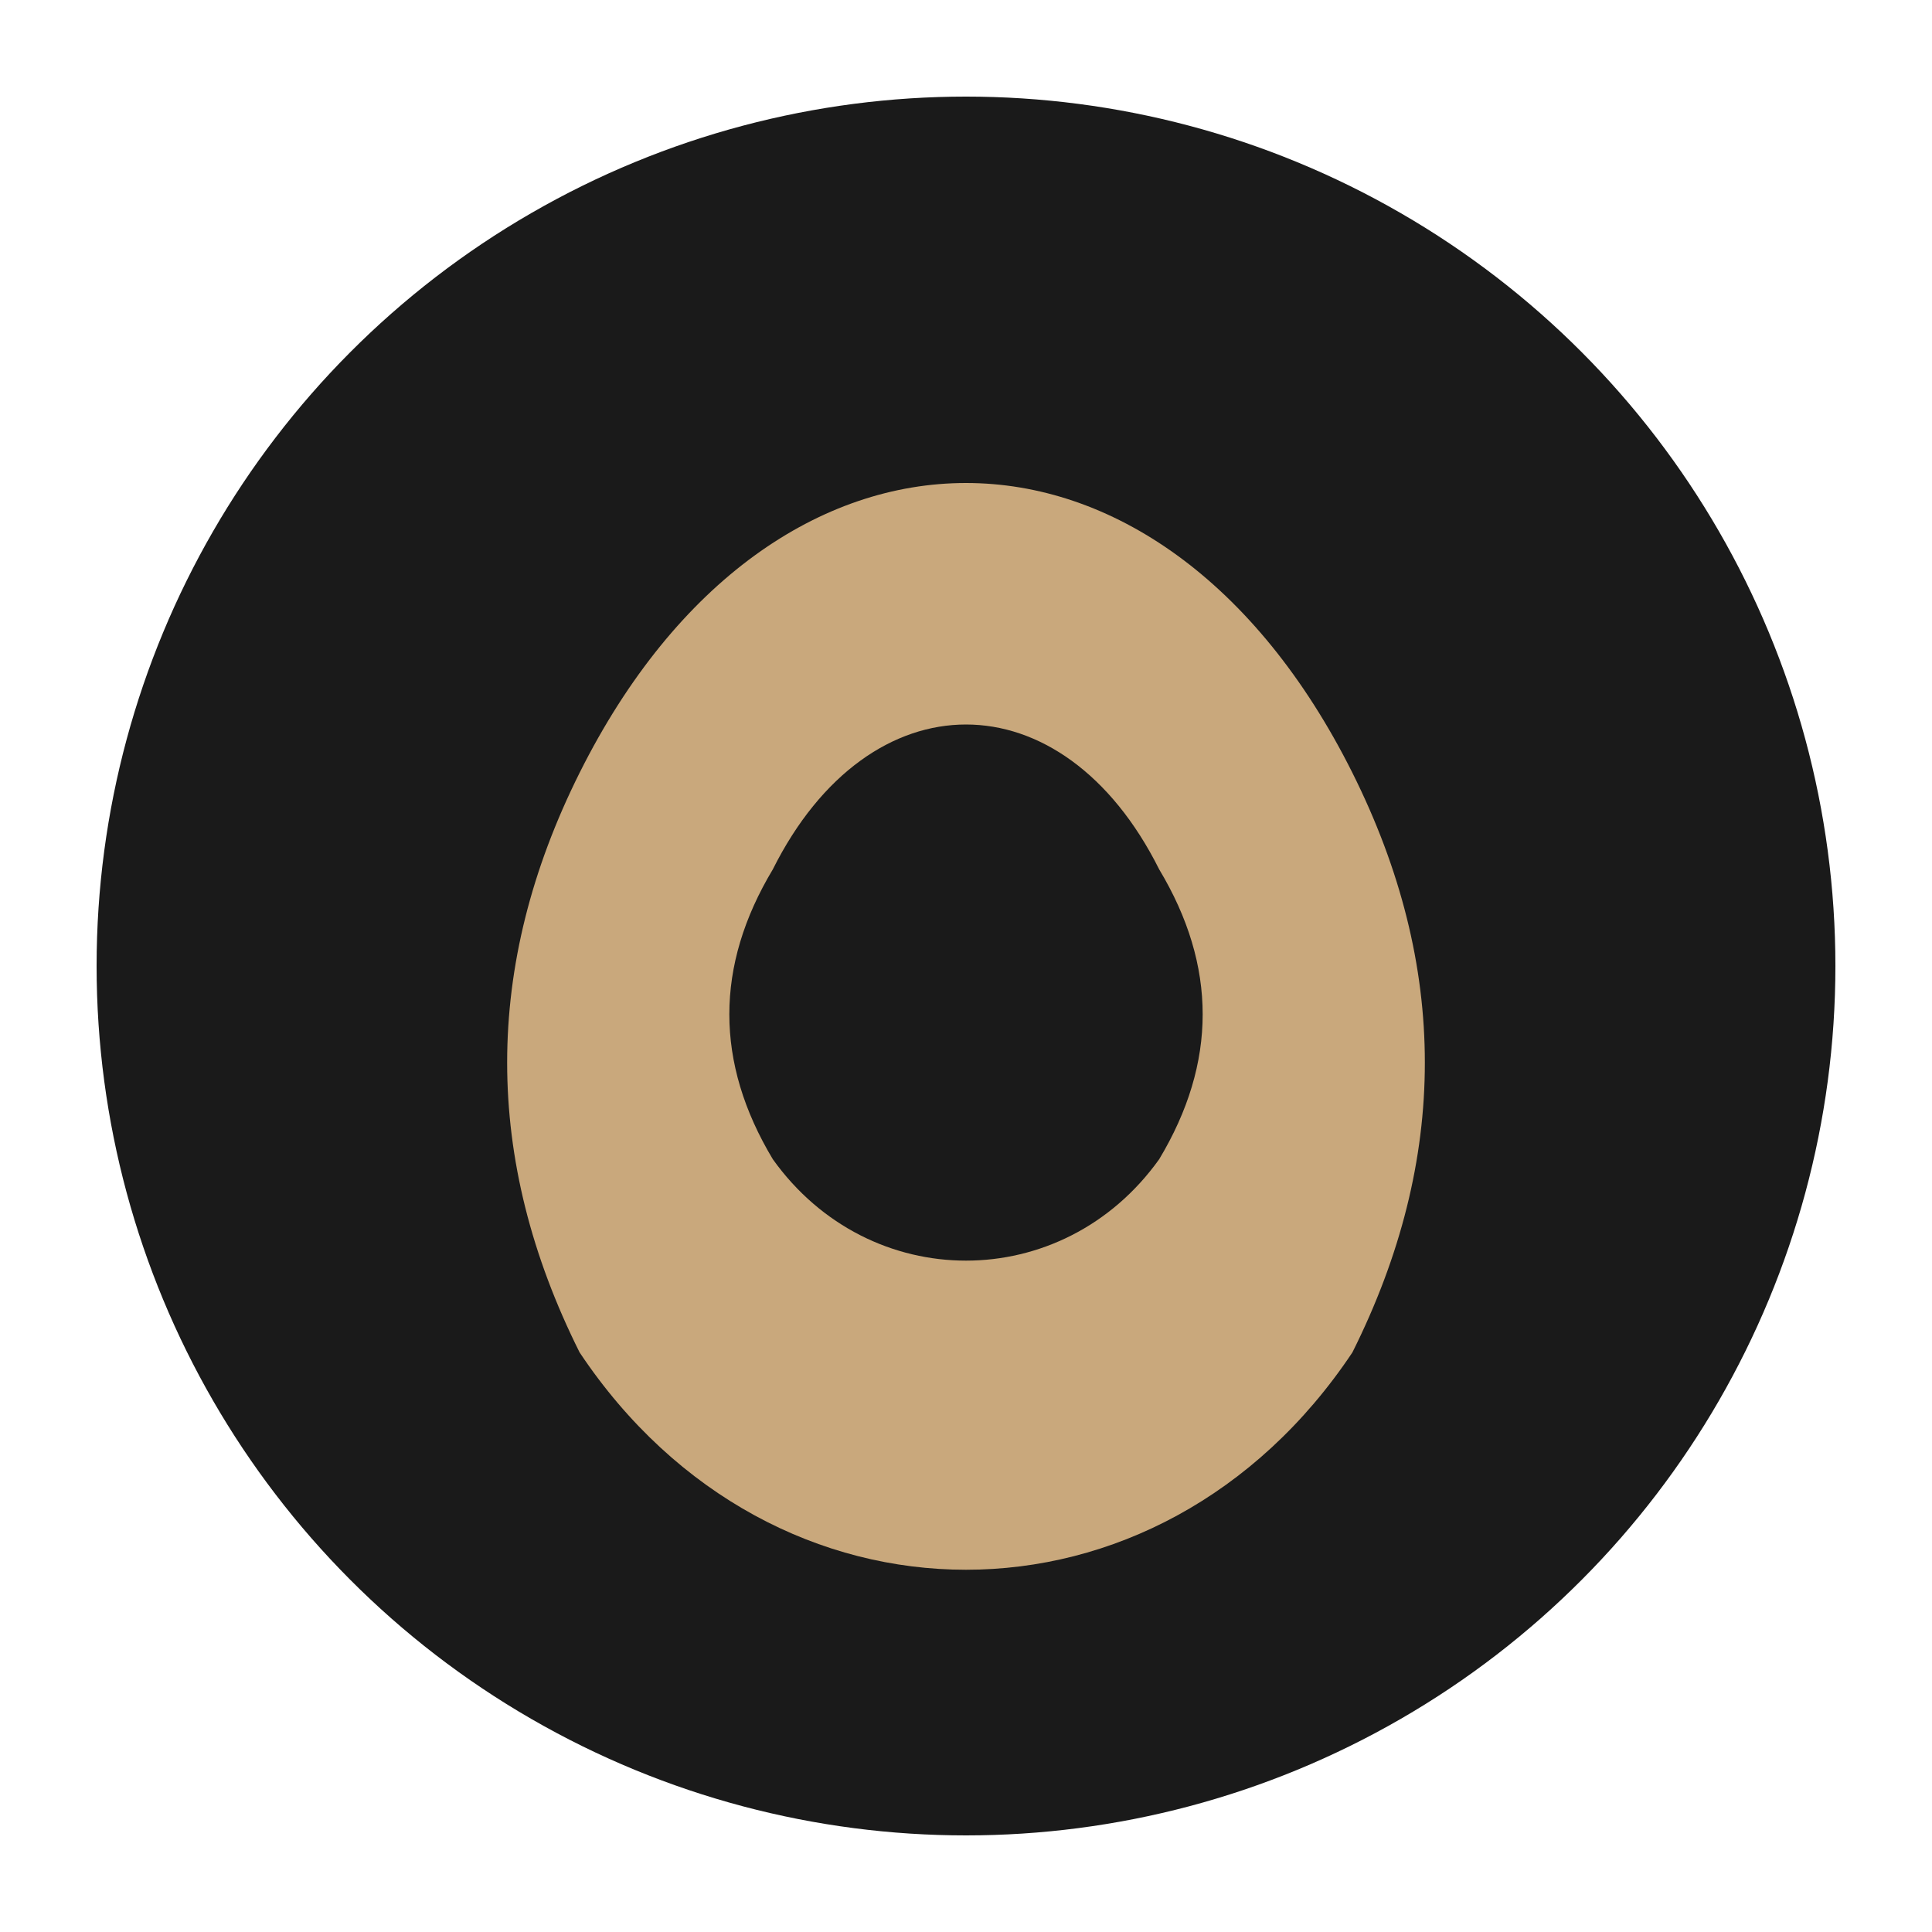 <svg xmlns="http://www.w3.org/2000/svg" viewBox="0 0 100 100">
    <style>
        .primary { fill: #1a1a1a; }
        .secondary { fill: #c9a87c; }
    </style>
    <circle cx="50" cy="50" r="45" class="primary"/>
    <path d="M30 40 C40 20, 60 20, 70 40 C75 50, 75 60, 70 70 C60 85, 40 85, 30 70 C25 60, 25 50, 30 40 Z" class="secondary"/>
    <path d="M40 45 C45 35, 55 35, 60 45 C63 50, 63 55, 60 60 C55 67, 45 67, 40 60 C37 55, 37 50, 40 45 Z" class="primary"/>
</svg>